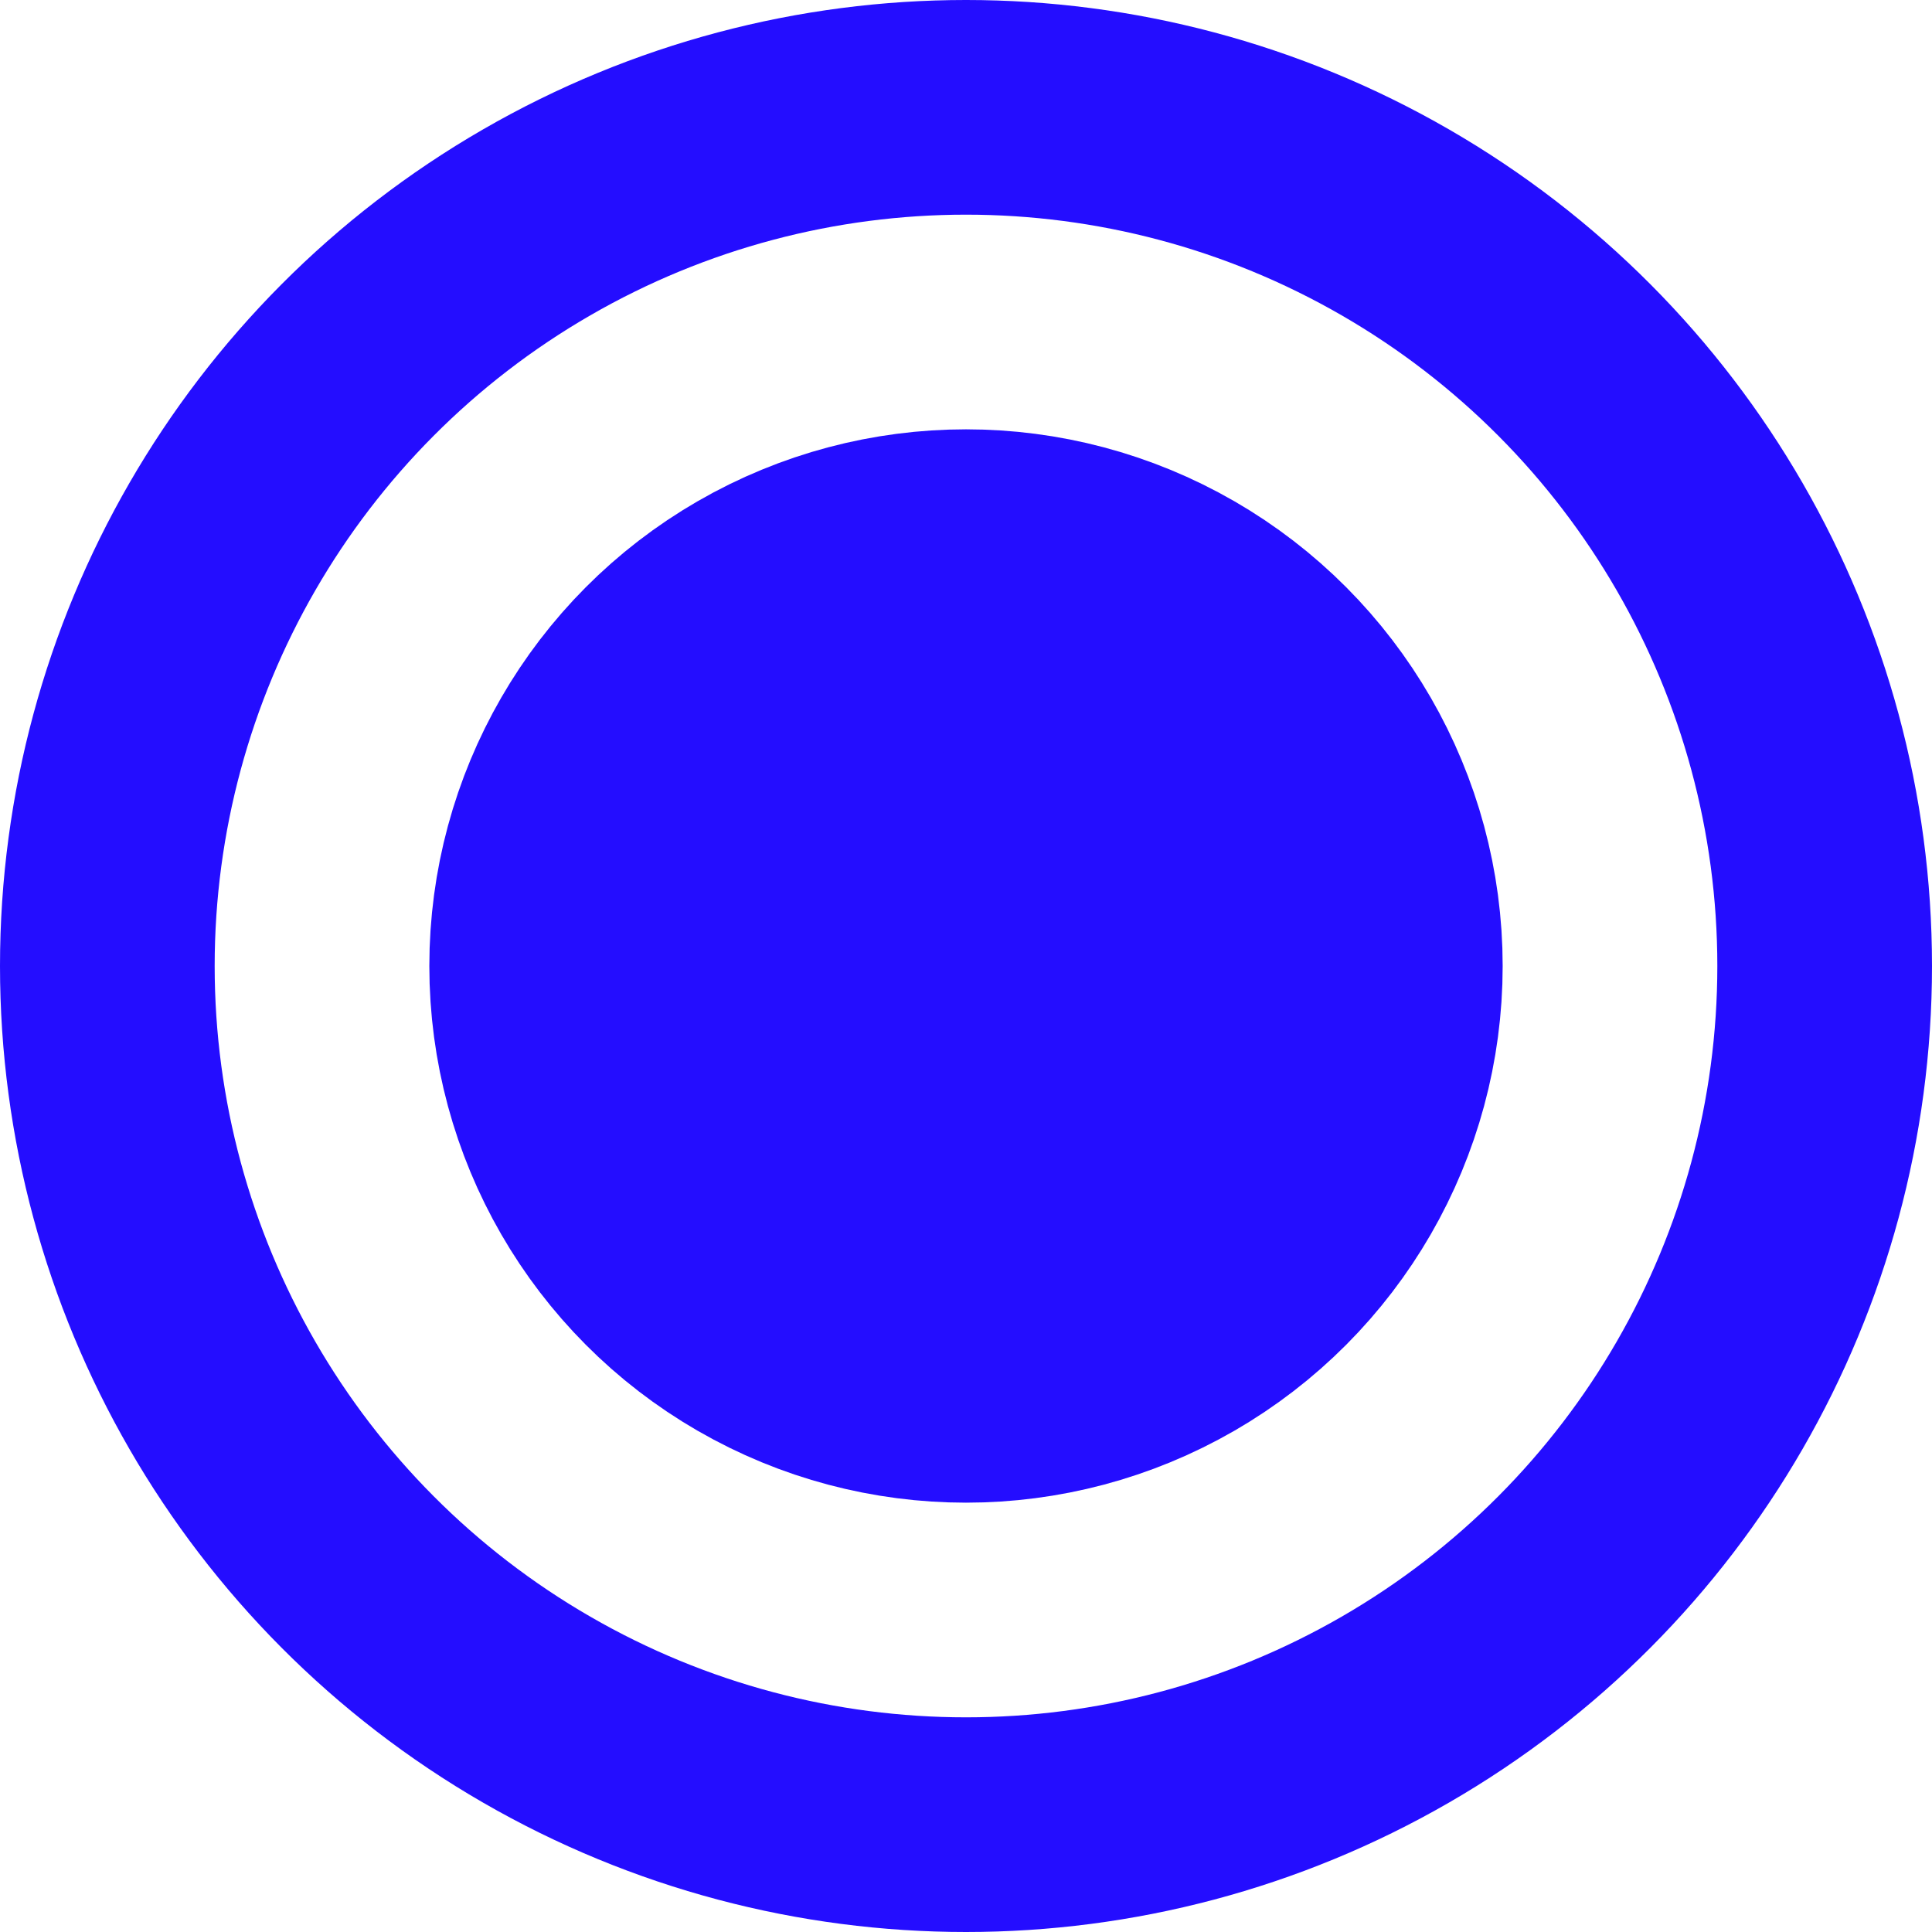 <svg width="18" height="18" viewBox="0 0 18 18" fill="none" xmlns="http://www.w3.org/2000/svg">
<circle cx="9" cy="9" r="3.5" fill="#240DFF" stroke="#240DFF" stroke-width="3"/>
<circle cx="9" cy="9" r="8" stroke="#240DFF" stroke-width="2"/>
</svg>
